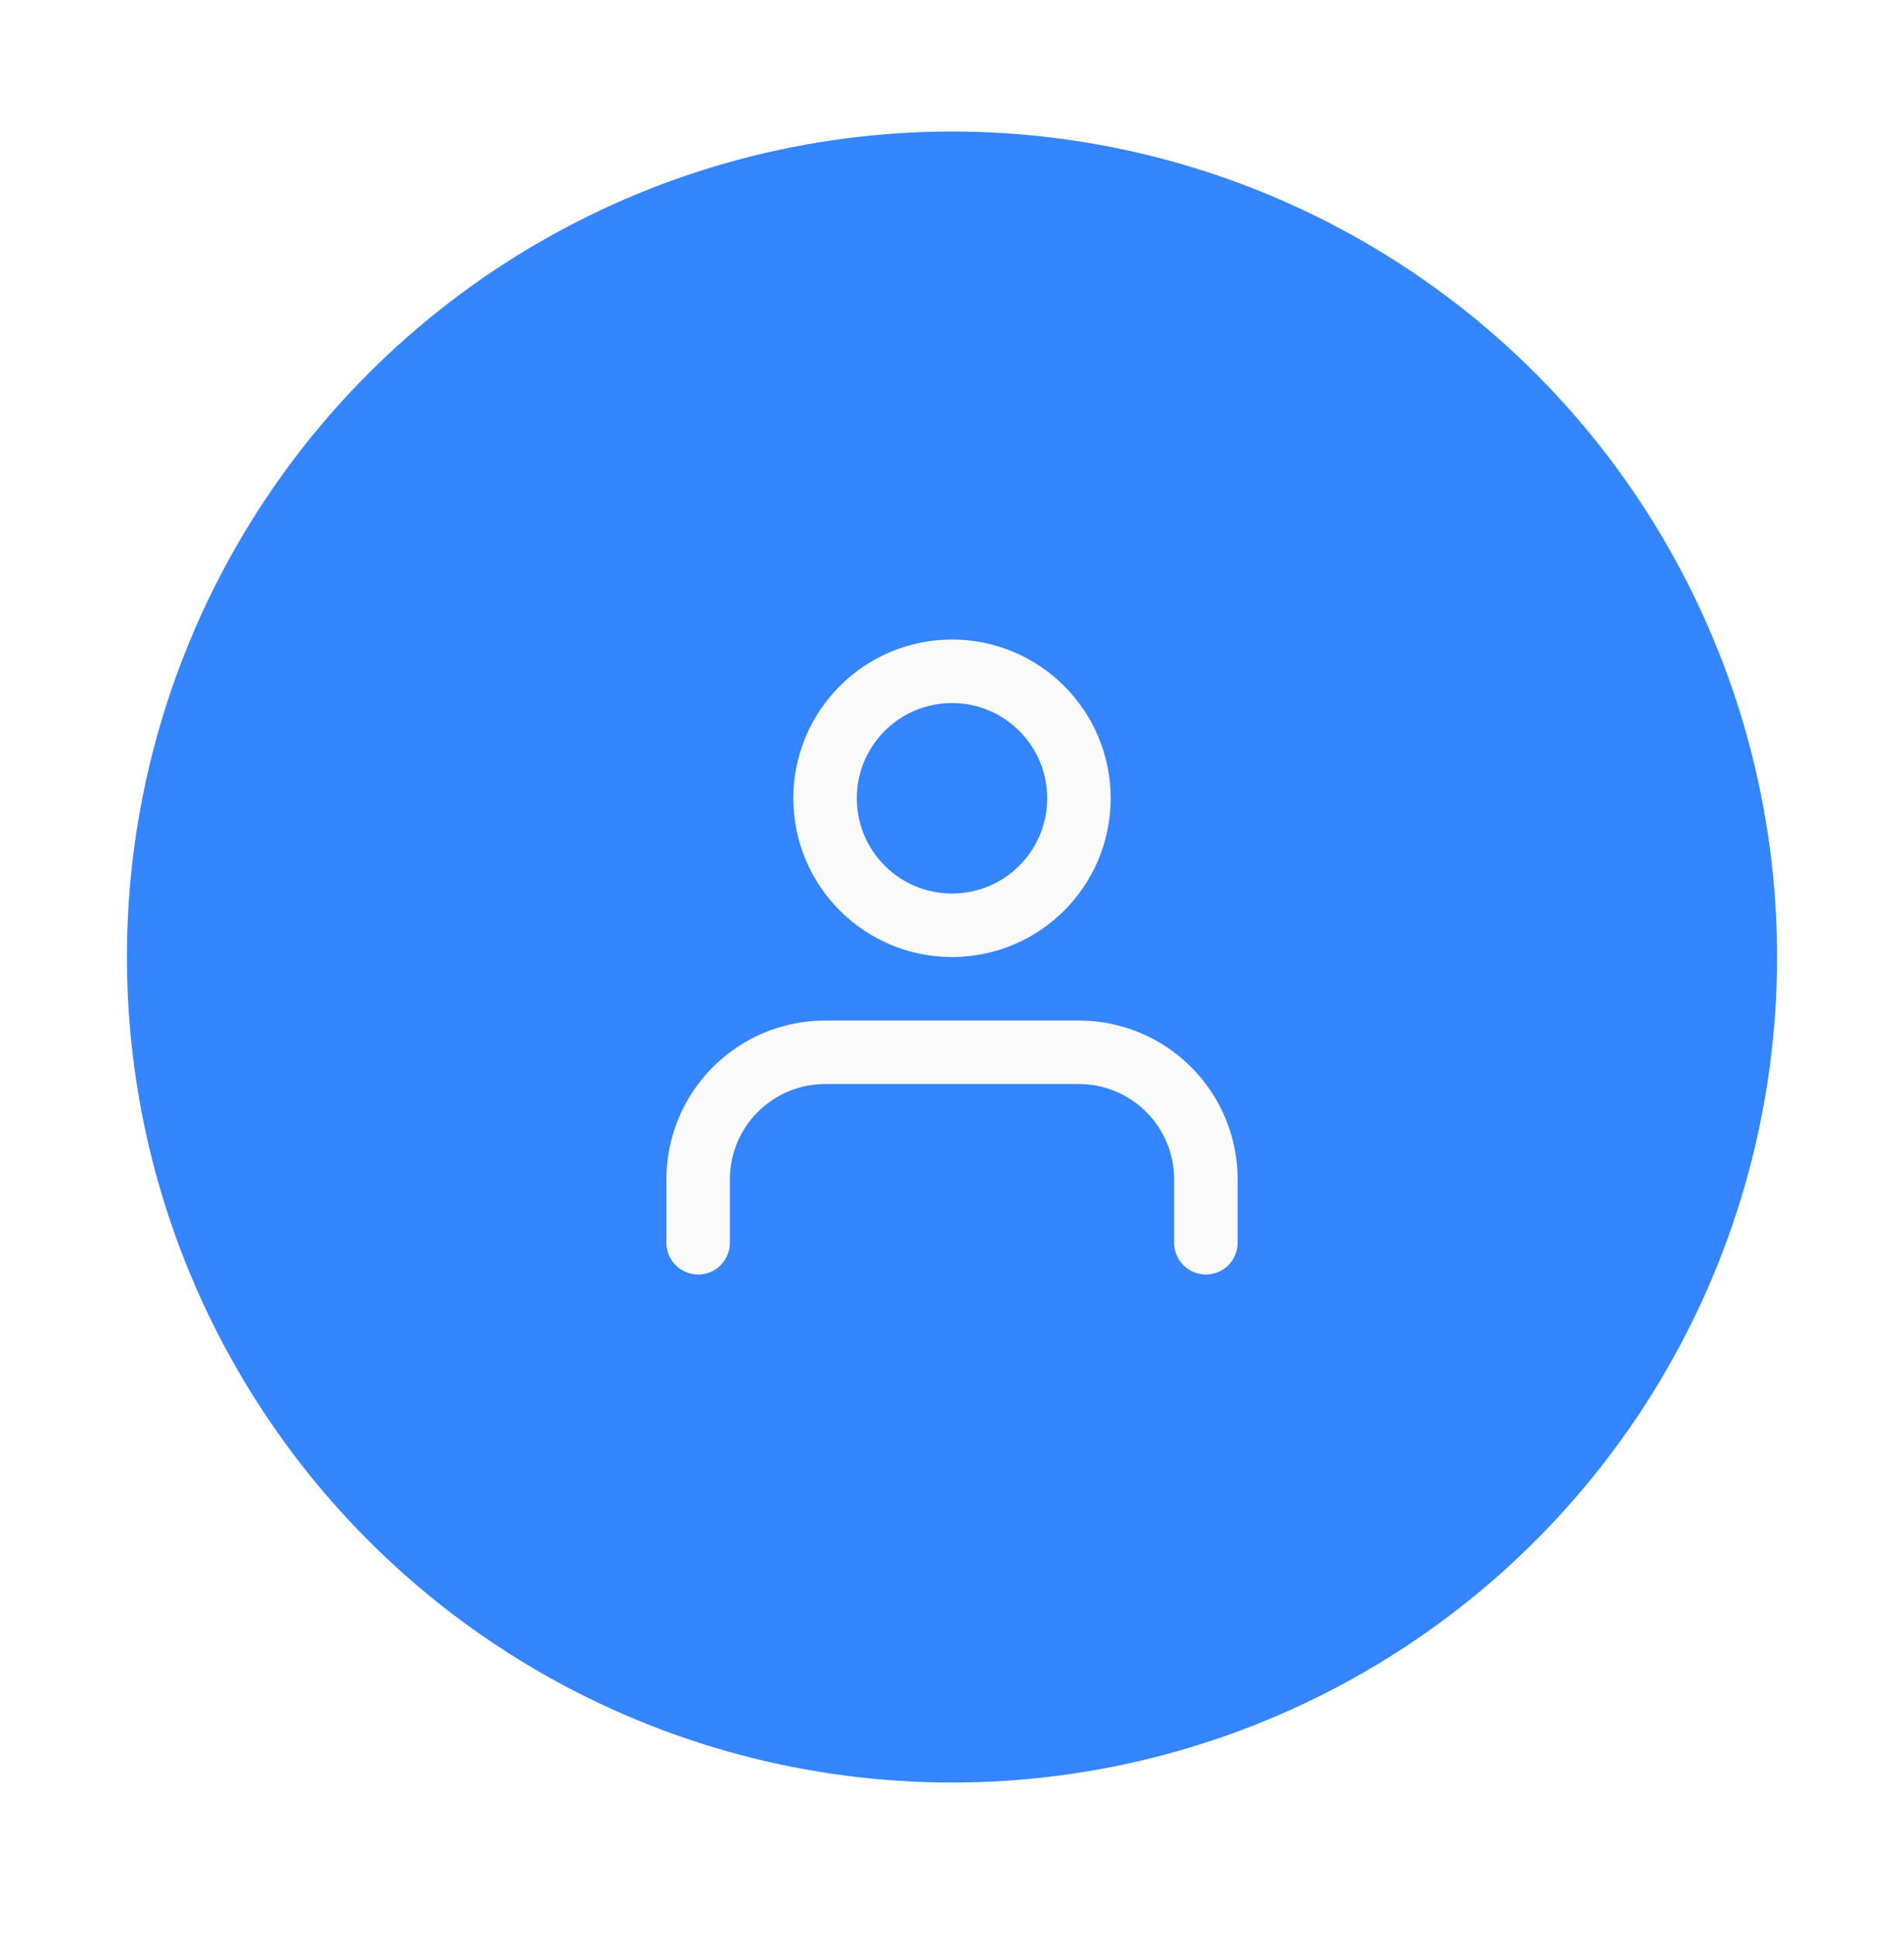<svg width="60" height="61" viewBox="0 0 60 61" fill="none" xmlns="http://www.w3.org/2000/svg">
<g filter="url(#filter0_d_153_2402)">
<circle cx="30" cy="26.143" r="26" fill="#3485FF"/>
<path d="M38 35.143V33.143C38 32.083 37.579 31.065 36.828 30.315C36.078 29.565 35.061 29.143 34 29.143H26C24.939 29.143 23.922 29.565 23.172 30.315C22.421 31.065 22 32.083 22 33.143V35.143" stroke="#FAFAFA" stroke-width="2" stroke-linecap="round" stroke-linejoin="round"/>
<path d="M30 25.143C32.209 25.143 34 23.353 34 21.143C34 18.934 32.209 17.143 30 17.143C27.791 17.143 26 18.934 26 21.143C26 23.353 27.791 25.143 30 25.143Z" stroke="#FAFAFA" stroke-width="2" stroke-linecap="round" stroke-linejoin="round"/>
</g>
<defs>
<filter id="filter0_d_153_2402" x="0" y="0.143" width="60" height="60" filterUnits="userSpaceOnUse" color-interpolation-filters="sRGB">
<feFlood flood-opacity="0" result="BackgroundImageFix"/>
<feColorMatrix in="SourceAlpha" type="matrix" values="0 0 0 0 0 0 0 0 0 0 0 0 0 0 0 0 0 0 127 0" result="hardAlpha"/>
<feOffset dy="4"/>
<feGaussianBlur stdDeviation="2"/>
<feComposite in2="hardAlpha" operator="out"/>
<feColorMatrix type="matrix" values="0 0 0 0 0 0 0 0 0 0 0 0 0 0 0 0 0 0 0.25 0"/>
<feBlend mode="normal" in2="BackgroundImageFix" result="effect1_dropShadow_153_2402"/>
<feBlend mode="normal" in="SourceGraphic" in2="effect1_dropShadow_153_2402" result="shape"/>
</filter>
</defs>
</svg>
